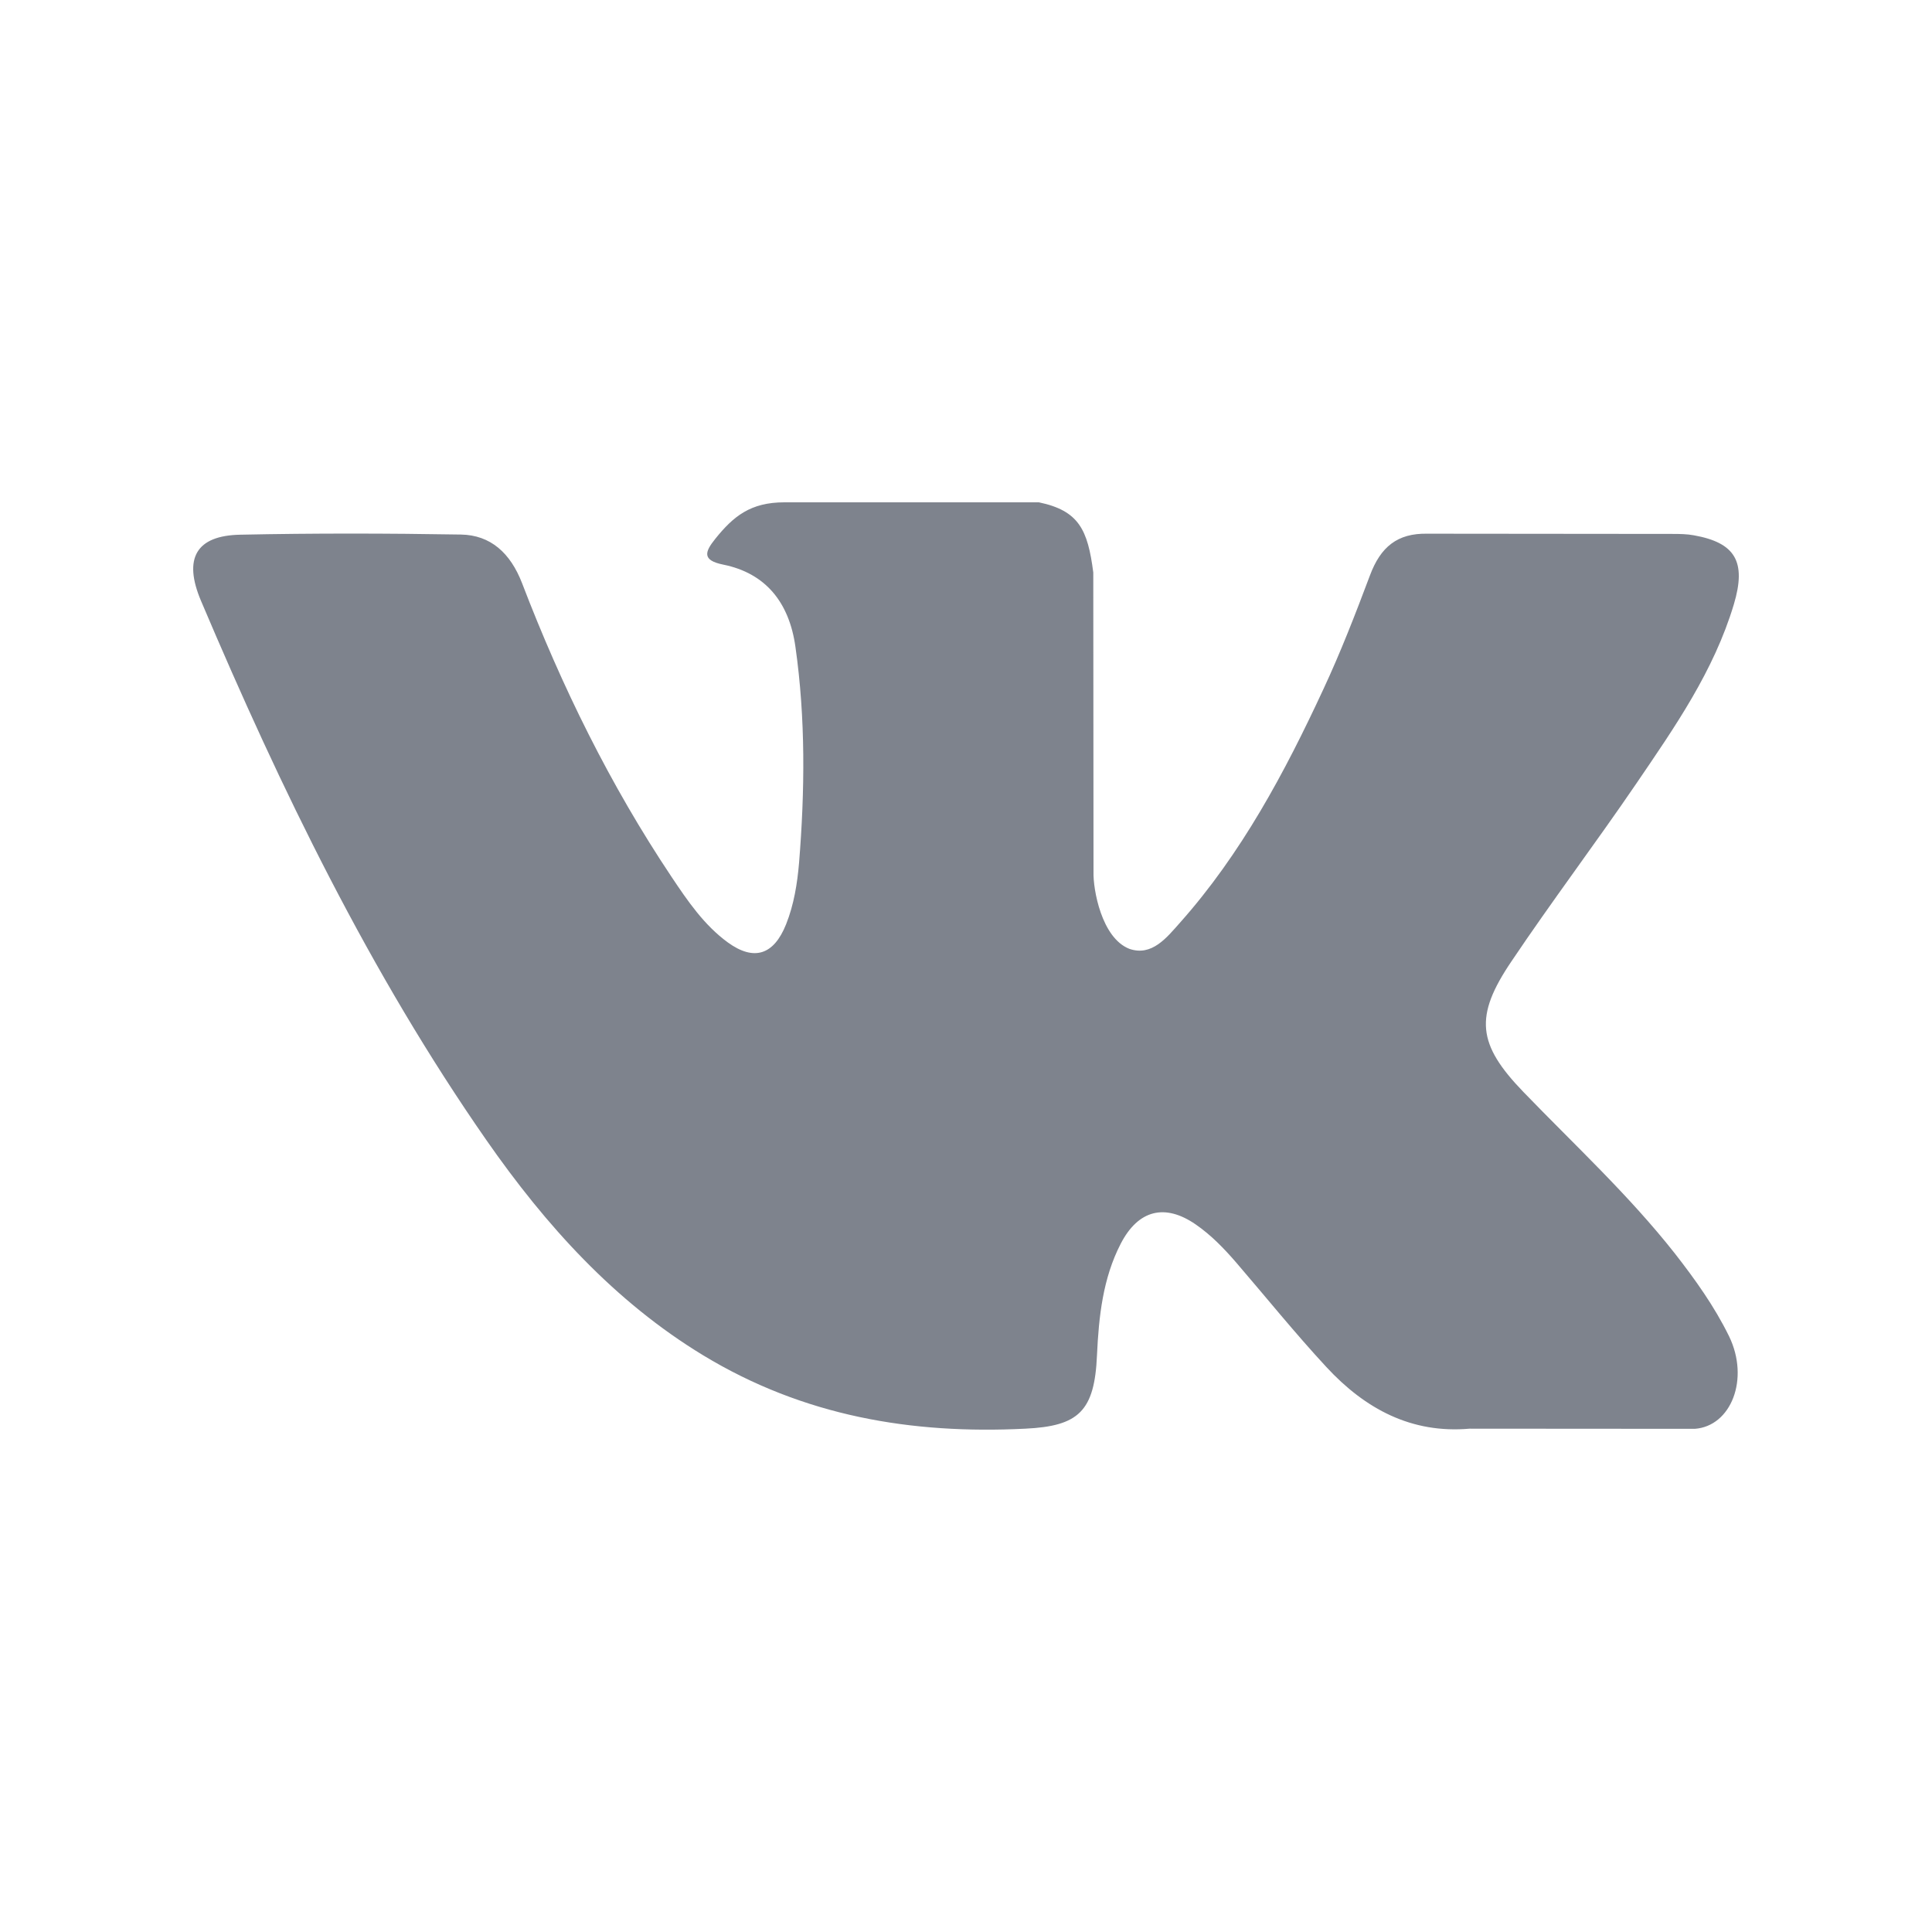 <svg width="25" height="25" viewBox="0 0 25 25" fill="none" xmlns="http://www.w3.org/2000/svg">
<path fill-rule="evenodd" clip-rule="evenodd" d="M19.713 14.13C20.376 14.817 21.076 15.463 21.672 16.219C21.934 16.555 22.183 16.902 22.374 17.291C22.643 17.846 22.399 18.456 21.93 18.489L19.017 18.487C18.265 18.553 17.666 18.233 17.162 17.688C16.758 17.252 16.385 16.789 15.997 16.338C15.838 16.154 15.671 15.981 15.472 15.844C15.075 15.57 14.729 15.654 14.502 16.094C14.271 16.541 14.218 17.037 14.195 17.535C14.164 18.263 13.957 18.454 13.268 18.487C11.795 18.561 10.397 18.325 9.098 17.537C7.954 16.842 7.066 15.862 6.293 14.752C4.789 12.591 3.636 10.216 2.601 7.775C2.368 7.225 2.538 6.929 3.111 6.919C4.061 6.899 5.012 6.901 5.963 6.917C6.35 6.923 6.605 7.158 6.755 7.545C7.269 8.886 7.898 10.162 8.688 11.344C8.898 11.659 9.113 11.973 9.418 12.195C9.756 12.44 10.013 12.359 10.172 11.96C10.273 11.707 10.317 11.434 10.34 11.163C10.415 10.231 10.425 9.3 10.293 8.371C10.212 7.791 9.904 7.416 9.358 7.306C9.08 7.25 9.121 7.14 9.256 6.972C9.49 6.681 9.711 6.5 10.15 6.5H13.443C13.961 6.608 14.076 6.855 14.147 7.408L14.15 11.287C14.144 11.501 14.251 12.136 14.614 12.278C14.906 12.379 15.098 12.132 15.272 11.936C16.061 11.049 16.623 10 17.126 8.915C17.349 8.437 17.541 7.941 17.727 7.446C17.864 7.078 18.081 6.898 18.471 6.906L21.64 6.909C21.734 6.909 21.829 6.91 21.92 6.927C22.454 7.023 22.601 7.267 22.436 7.82C22.176 8.687 21.67 9.41 21.176 10.136C20.647 10.912 20.082 11.66 19.558 12.44C19.076 13.152 19.115 13.511 19.713 14.13Z" fill="#7E838D"/>
</svg>

